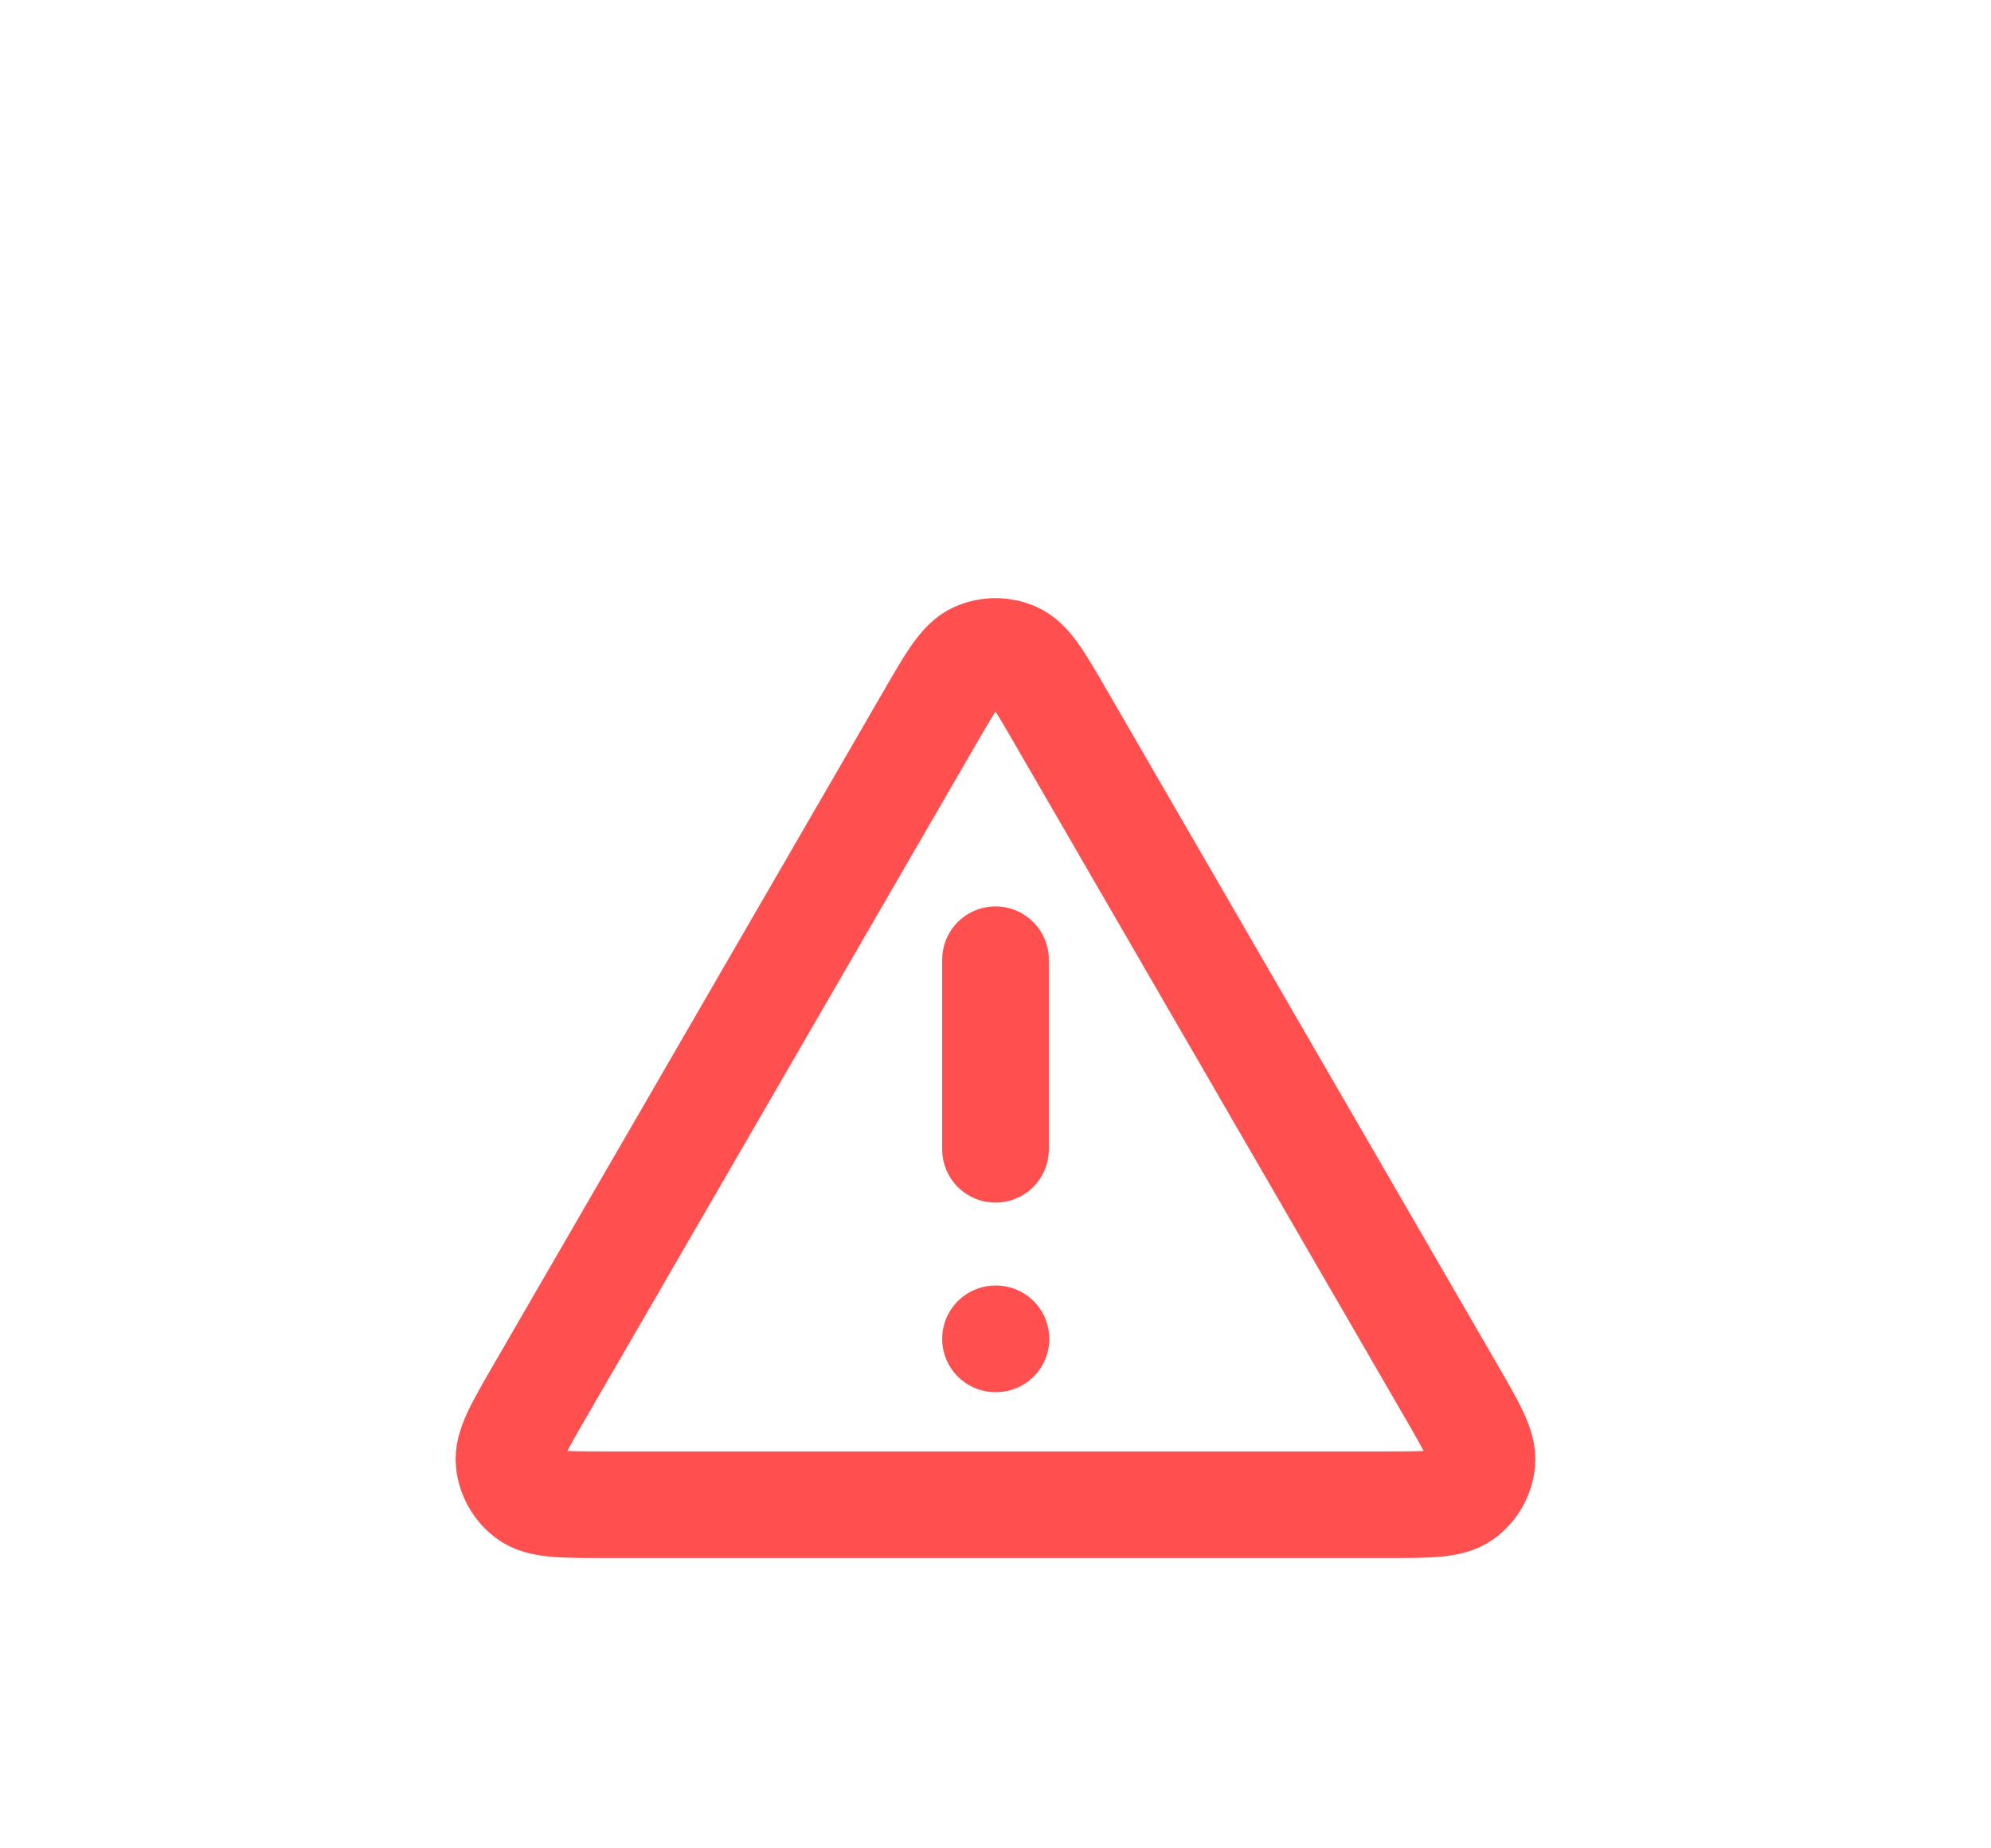 <svg width="56" height="52" viewBox="0 0 56 52" fill="none" xmlns="http://www.w3.org/2000/svg">
<g filter="url(#filter0_dd_13001_996)">
<path d="M28 13V18.333M28 23.666H28.013M26.153 6.189L15.187 25.131C14.579 26.182 14.274 26.707 14.319 27.138C14.358 27.514 14.556 27.856 14.861 28.078C15.212 28.333 15.819 28.333 17.033 28.333H38.966C40.18 28.333 40.787 28.333 41.138 28.078C41.444 27.856 41.641 27.514 41.68 27.138C41.725 26.707 41.42 26.182 40.812 25.131L29.846 6.189C29.24 5.142 28.937 4.618 28.541 4.443C28.196 4.289 27.803 4.289 27.458 4.443C27.062 4.618 26.759 5.142 26.153 6.189Z" stroke="#FF4F4E" stroke-width="3" stroke-linecap="round" stroke-linejoin="round"/>
</g>
<defs>
<filter id="filter0_dd_13001_996" x="0" y="-1" width="56" height="56" filterUnits="userSpaceOnUse" color-interpolation-filters="sRGB">
<feFlood flood-opacity="0" result="BackgroundImageFix"/>
<feColorMatrix in="SourceAlpha" type="matrix" values="0 0 0 0 0 0 0 0 0 0 0 0 0 0 0 0 0 0 127 0" result="hardAlpha"/>
<feMorphology radius="4" operator="erode" in="SourceAlpha" result="effect1_dropShadow_13001_996"/>
<feOffset dy="4"/>
<feGaussianBlur stdDeviation="3"/>
<feColorMatrix type="matrix" values="0 0 0 0 0.953 0 0 0 0 0.471 0 0 0 0 0.467 0 0 0 0.16 0"/>
<feBlend mode="normal" in2="BackgroundImageFix" result="effect1_dropShadow_13001_996"/>
<feColorMatrix in="SourceAlpha" type="matrix" values="0 0 0 0 0 0 0 0 0 0 0 0 0 0 0 0 0 0 127 0" result="hardAlpha"/>
<feMorphology radius="3" operator="erode" in="SourceAlpha" result="effect2_dropShadow_13001_996"/>
<feOffset dy="10"/>
<feGaussianBlur stdDeviation="7.5"/>
<feColorMatrix type="matrix" values="0 0 0 0 0.953 0 0 0 0 0.471 0 0 0 0 0.467 0 0 0 0.16 0"/>
<feBlend mode="normal" in2="effect1_dropShadow_13001_996" result="effect2_dropShadow_13001_996"/>
<feBlend mode="normal" in="SourceGraphic" in2="effect2_dropShadow_13001_996" result="shape"/>
</filter>
</defs>
</svg>
